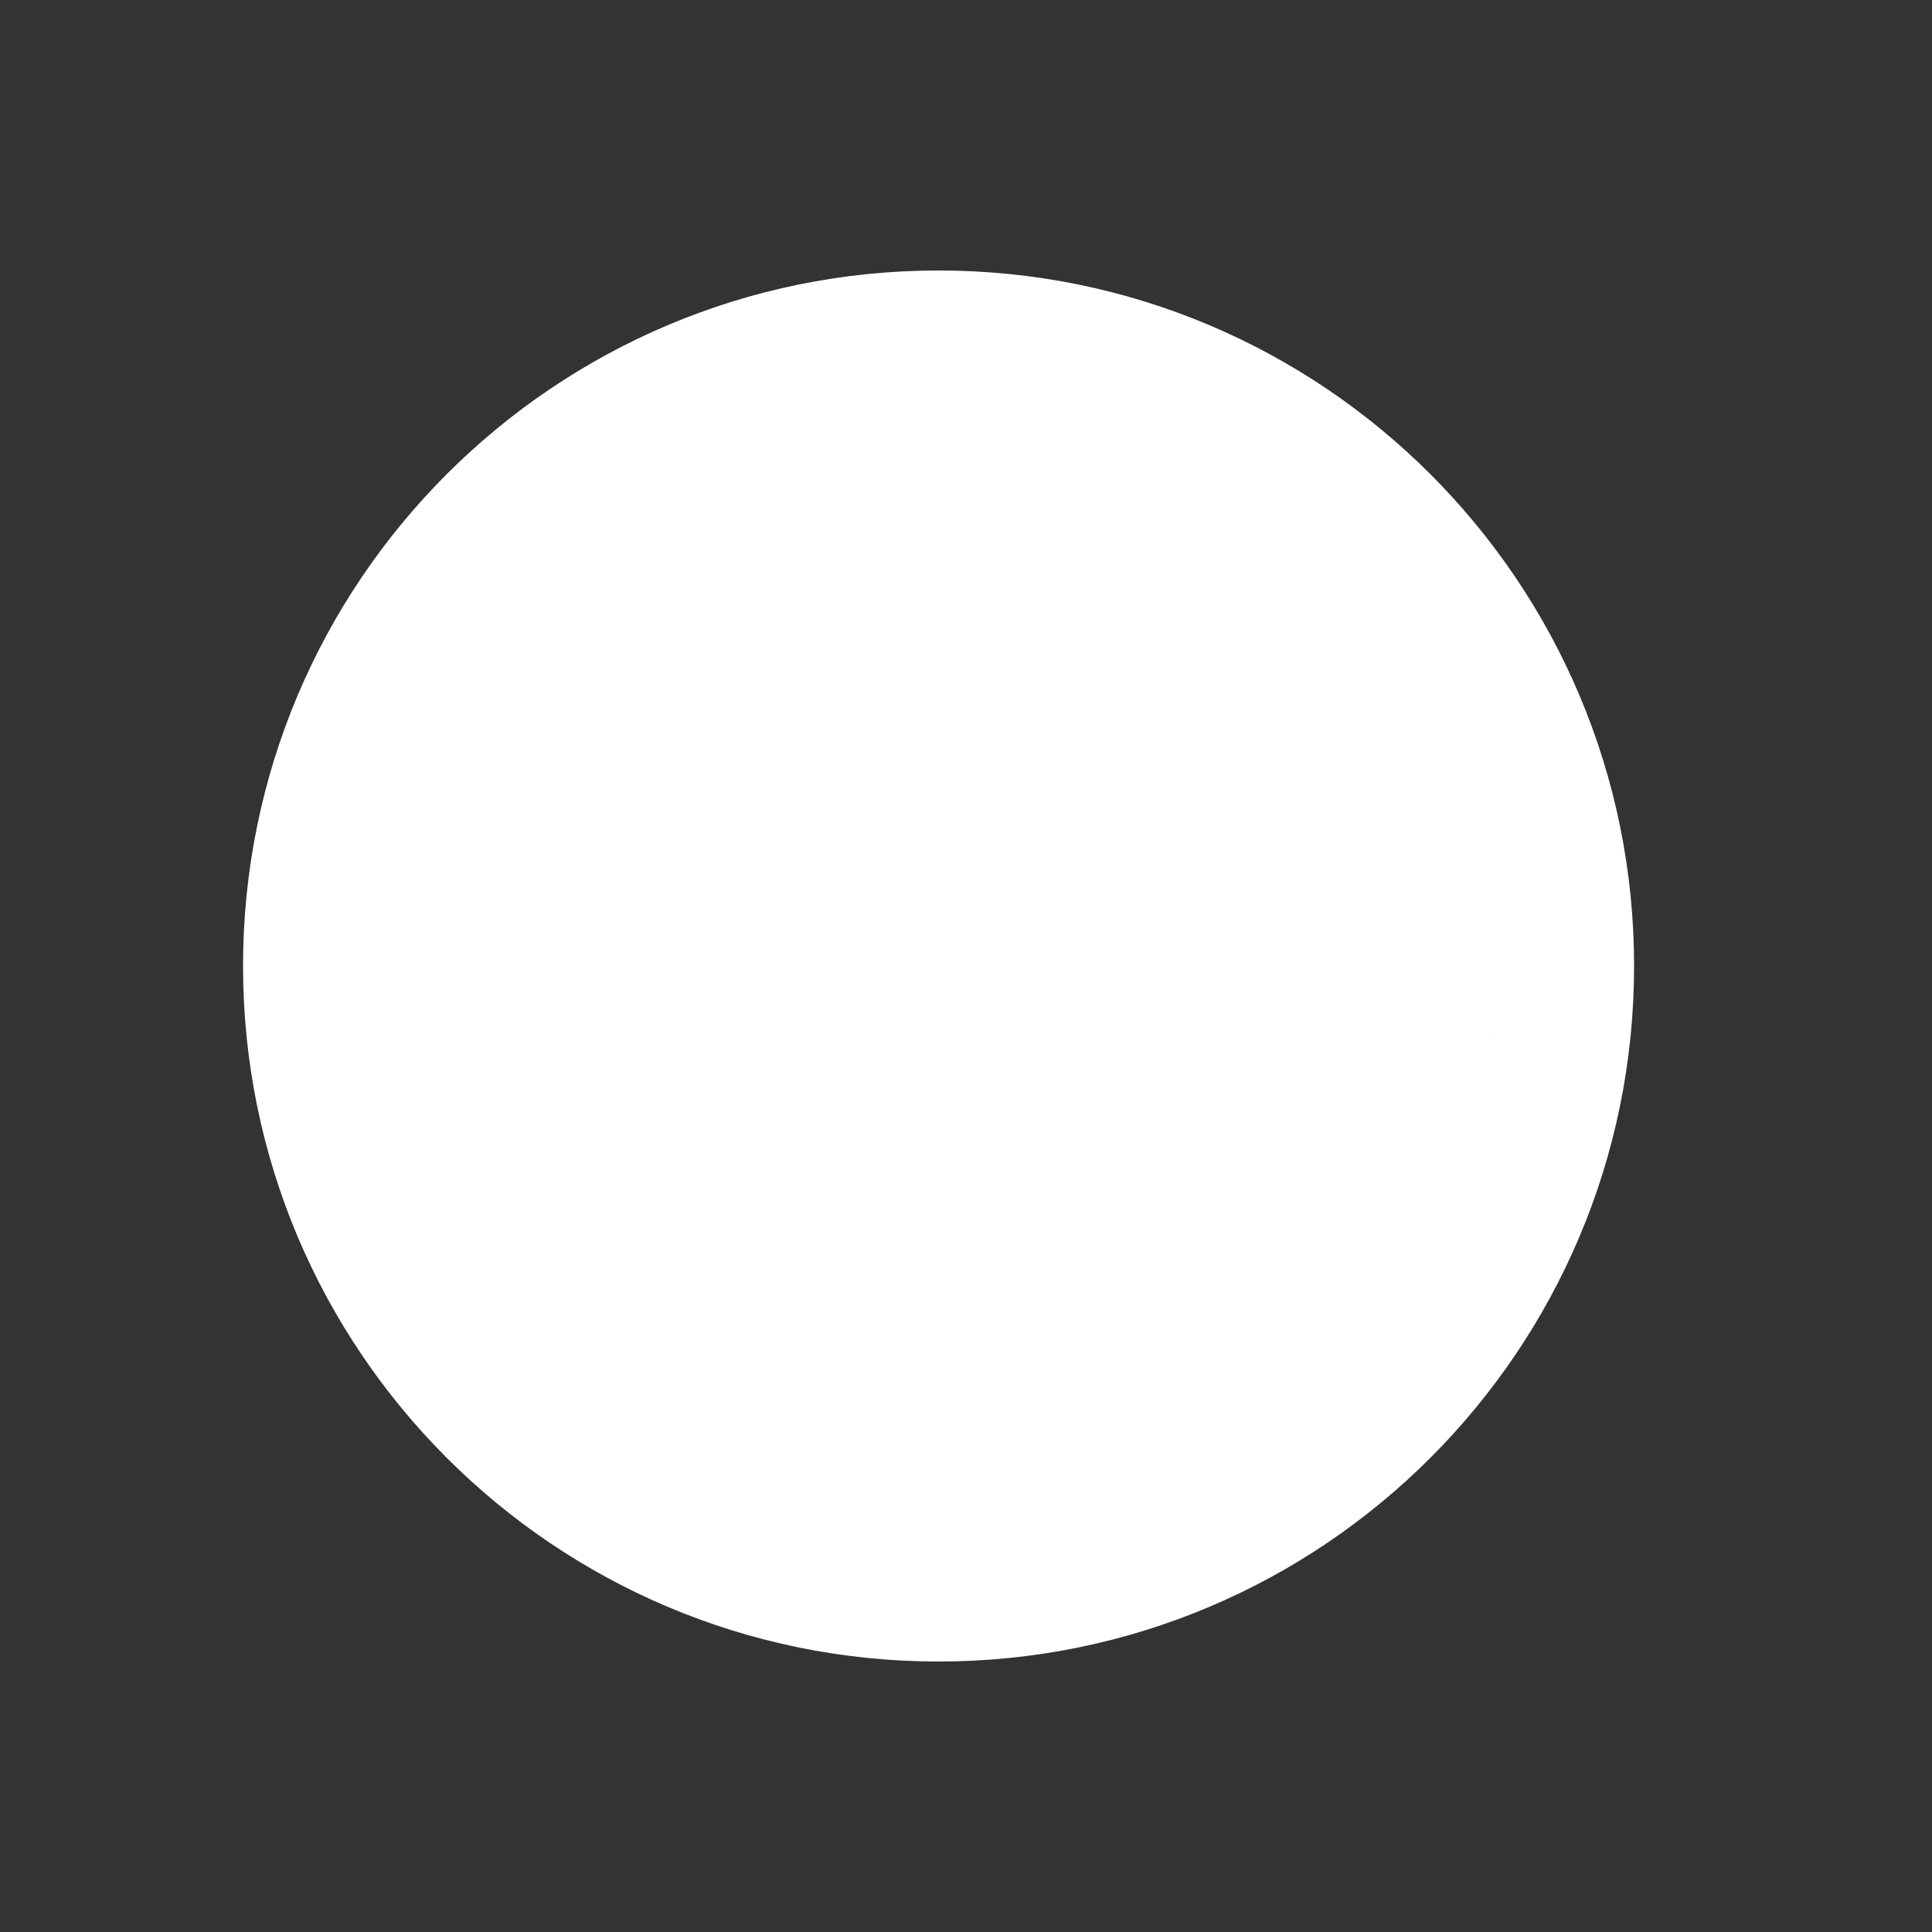 <svg width="25" height="25" viewBox="0 0 25 25" fill="none" xmlns="http://www.w3.org/2000/svg">
<rect x="0" y="0" width="25" height="25" fill="#333333" stroke="none"/>
<path fillRule="evenodd" clipRule="evenodd" d="M12.145 3.5C7.173 3.5 3.145 7.529 3.145 12.5C3.145 17.471 7.173 21.5 12.145 21.5C17.116 21.5 21.145 17.471 21.145 12.5C21.145 7.529 17.116 3.5 12.145 3.5ZM14.661 8.446L14.636 5.744C13.855 5.459 13.025 5.298 12.145 5.298C8.165 5.298 4.942 8.521 4.942 12.5C4.942 14.198 5.525 15.748 6.504 16.975V16.554C6.504 15.314 7.508 14.297 8.76 14.297H11.512C11.76 14.297 11.959 14.099 11.959 13.851C11.959 13.603 11.76 13.405 11.512 13.405H10.037C8.797 13.405 7.781 12.401 7.781 11.149C7.781 9.909 8.785 8.893 10.037 8.893H14.215C14.463 8.893 14.661 8.694 14.661 8.446ZM16.459 6.736V8.446C16.459 9.686 15.454 10.703 14.202 10.703H10.025C9.777 10.703 9.578 10.901 9.578 11.149C9.578 11.397 9.777 11.595 10.025 11.595H11.5C12.74 11.595 13.756 12.599 13.756 13.851C13.756 15.091 12.752 16.107 11.5 16.107H8.748C8.5 16.107 8.302 16.306 8.302 16.554V18.599C9.417 19.306 10.731 19.703 12.145 19.703C14.81 19.703 17.14 18.252 18.38 16.107H16.905C15.665 16.107 14.649 15.103 14.649 13.851C14.649 12.612 15.653 11.595 16.905 11.595H19.285C19.037 9.612 17.983 7.876 16.459 6.723V6.736ZM19.285 13.405H16.905C16.657 13.405 16.459 13.603 16.459 13.851C16.459 14.099 16.657 14.297 16.905 14.297H19.111C19.186 14 19.248 13.703 19.285 13.393V13.405Z" fill="white"/>
</svg>
